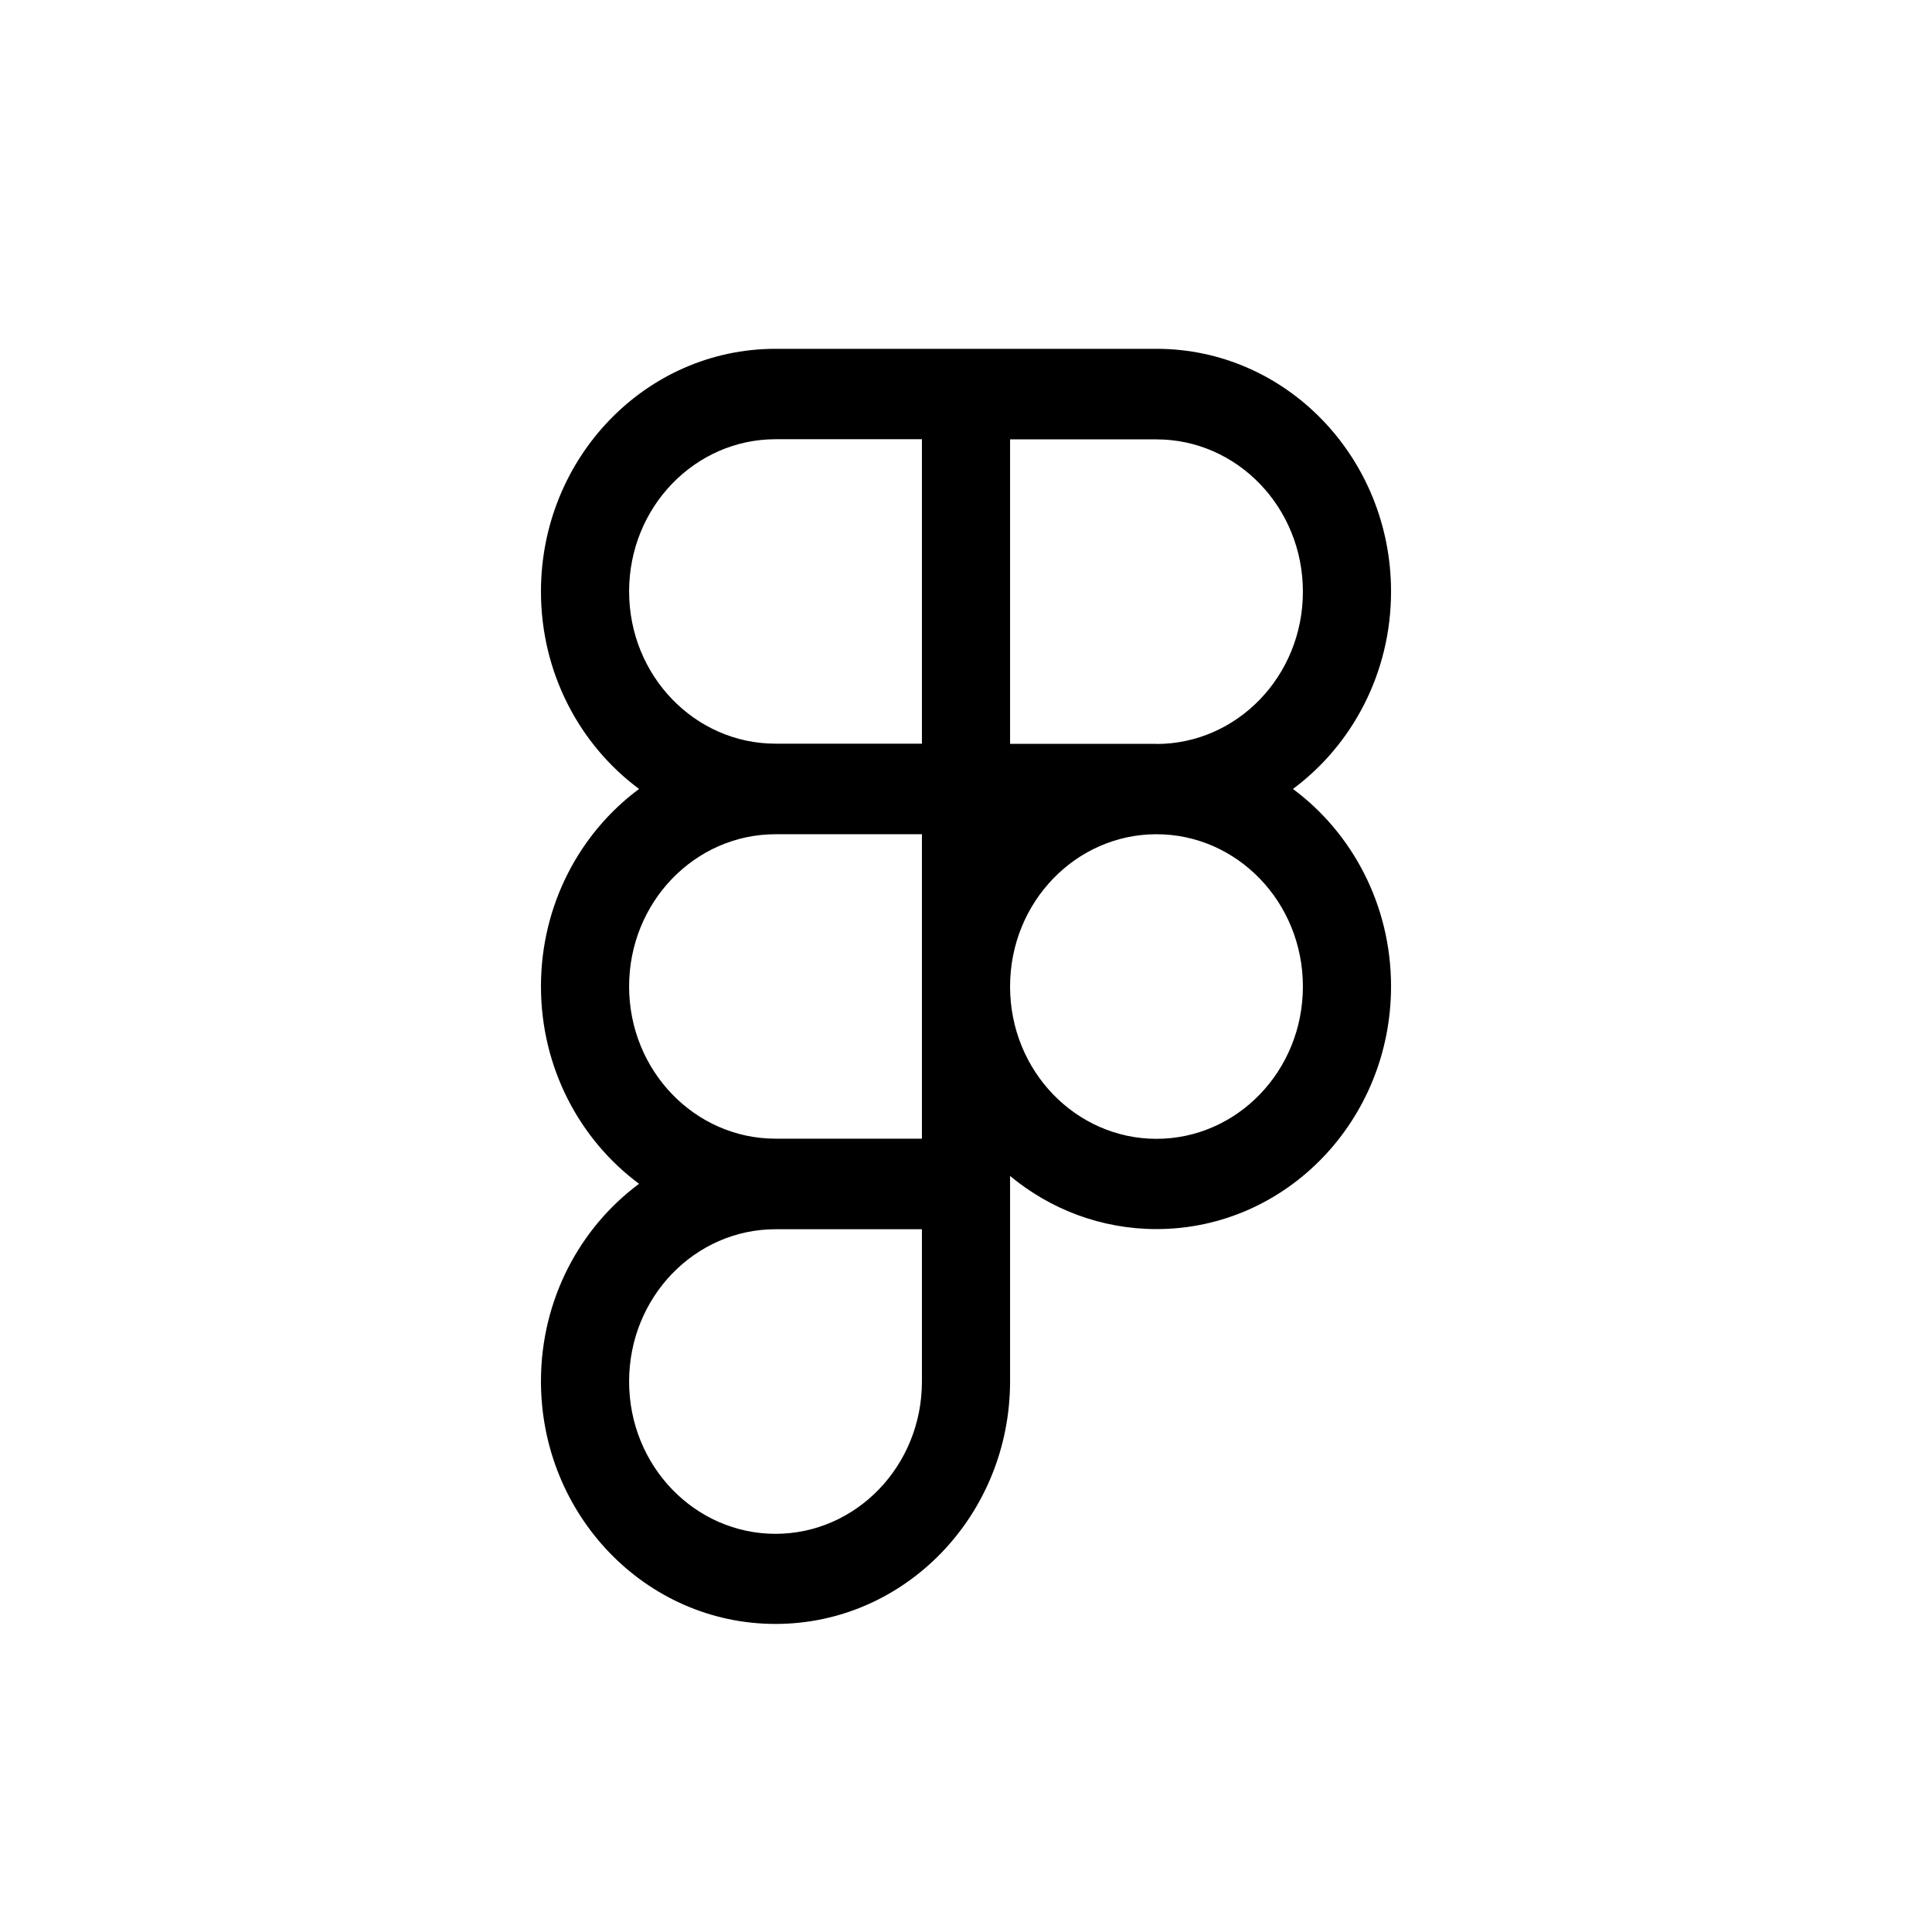 <?xml version="1.0" encoding="UTF-8"?>
<svg id="Layer_1" data-name="Layer 1" xmlns="http://www.w3.org/2000/svg" xmlns:xlink="http://www.w3.org/1999/xlink" viewBox="0 0 128 128">
  <defs>
    <style>
      .cls-1 {
        fill: none;
      }

      .cls-2 {
        fill-rule: evenodd;
      }

      .cls-3 {
        clip-path: url(#clippath);
      }
    </style>
    <clipPath id="clippath">
      <rect class="cls-1" x="21.75" y="23.11" width="84.5" height="84.5"/>
    </clipPath>
  </defs>
  <g class="cls-3">
    <path class="cls-2" d="M51.38,23.11c-8.61,0-15.54,7.23-15.54,16.08,0,5.38,2.56,10.16,6.5,13.08-3.94,2.92-6.5,7.7-6.5,13.08s2.56,10.16,6.5,13.08c-3.94,2.92-6.5,7.7-6.5,13.08,0,8.85,6.93,16.08,15.54,16.08s15.54-7.23,15.54-16.08v-13.6c2.65,2.2,6.03,3.52,9.7,3.52,8.61,0,15.54-7.23,15.54-16.08,0-5.38-2.56-10.16-6.5-13.08,3.94-2.92,6.5-7.7,6.5-13.08,0-8.85-6.93-16.08-15.54-16.08h-25.24ZM41.68,39.19c0-5.6,4.37-10.09,9.7-10.09h9.7v20.17h-9.7c-5.33,0-9.7-4.49-9.7-10.09ZM76.62,49.28h-9.7v-20.17h9.7c5.33,0,9.7,4.49,9.7,10.09s-4.37,10.09-9.7,10.09ZM41.68,65.36c0-5.6,4.37-10.09,9.7-10.09h9.7v20.17h-9.7c-5.33,0-9.7-4.49-9.7-10.09ZM66.92,65.36c0-5.6,4.37-10.09,9.7-10.09s9.7,4.49,9.7,10.09-4.37,10.09-9.7,10.09-9.7-4.49-9.7-10.09ZM41.68,91.53c0-5.6,4.37-10.09,9.7-10.09h9.7v10.09c0,5.6-4.37,10.09-9.7,10.09s-9.7-4.49-9.7-10.09Z"/>
  </g>
</svg>